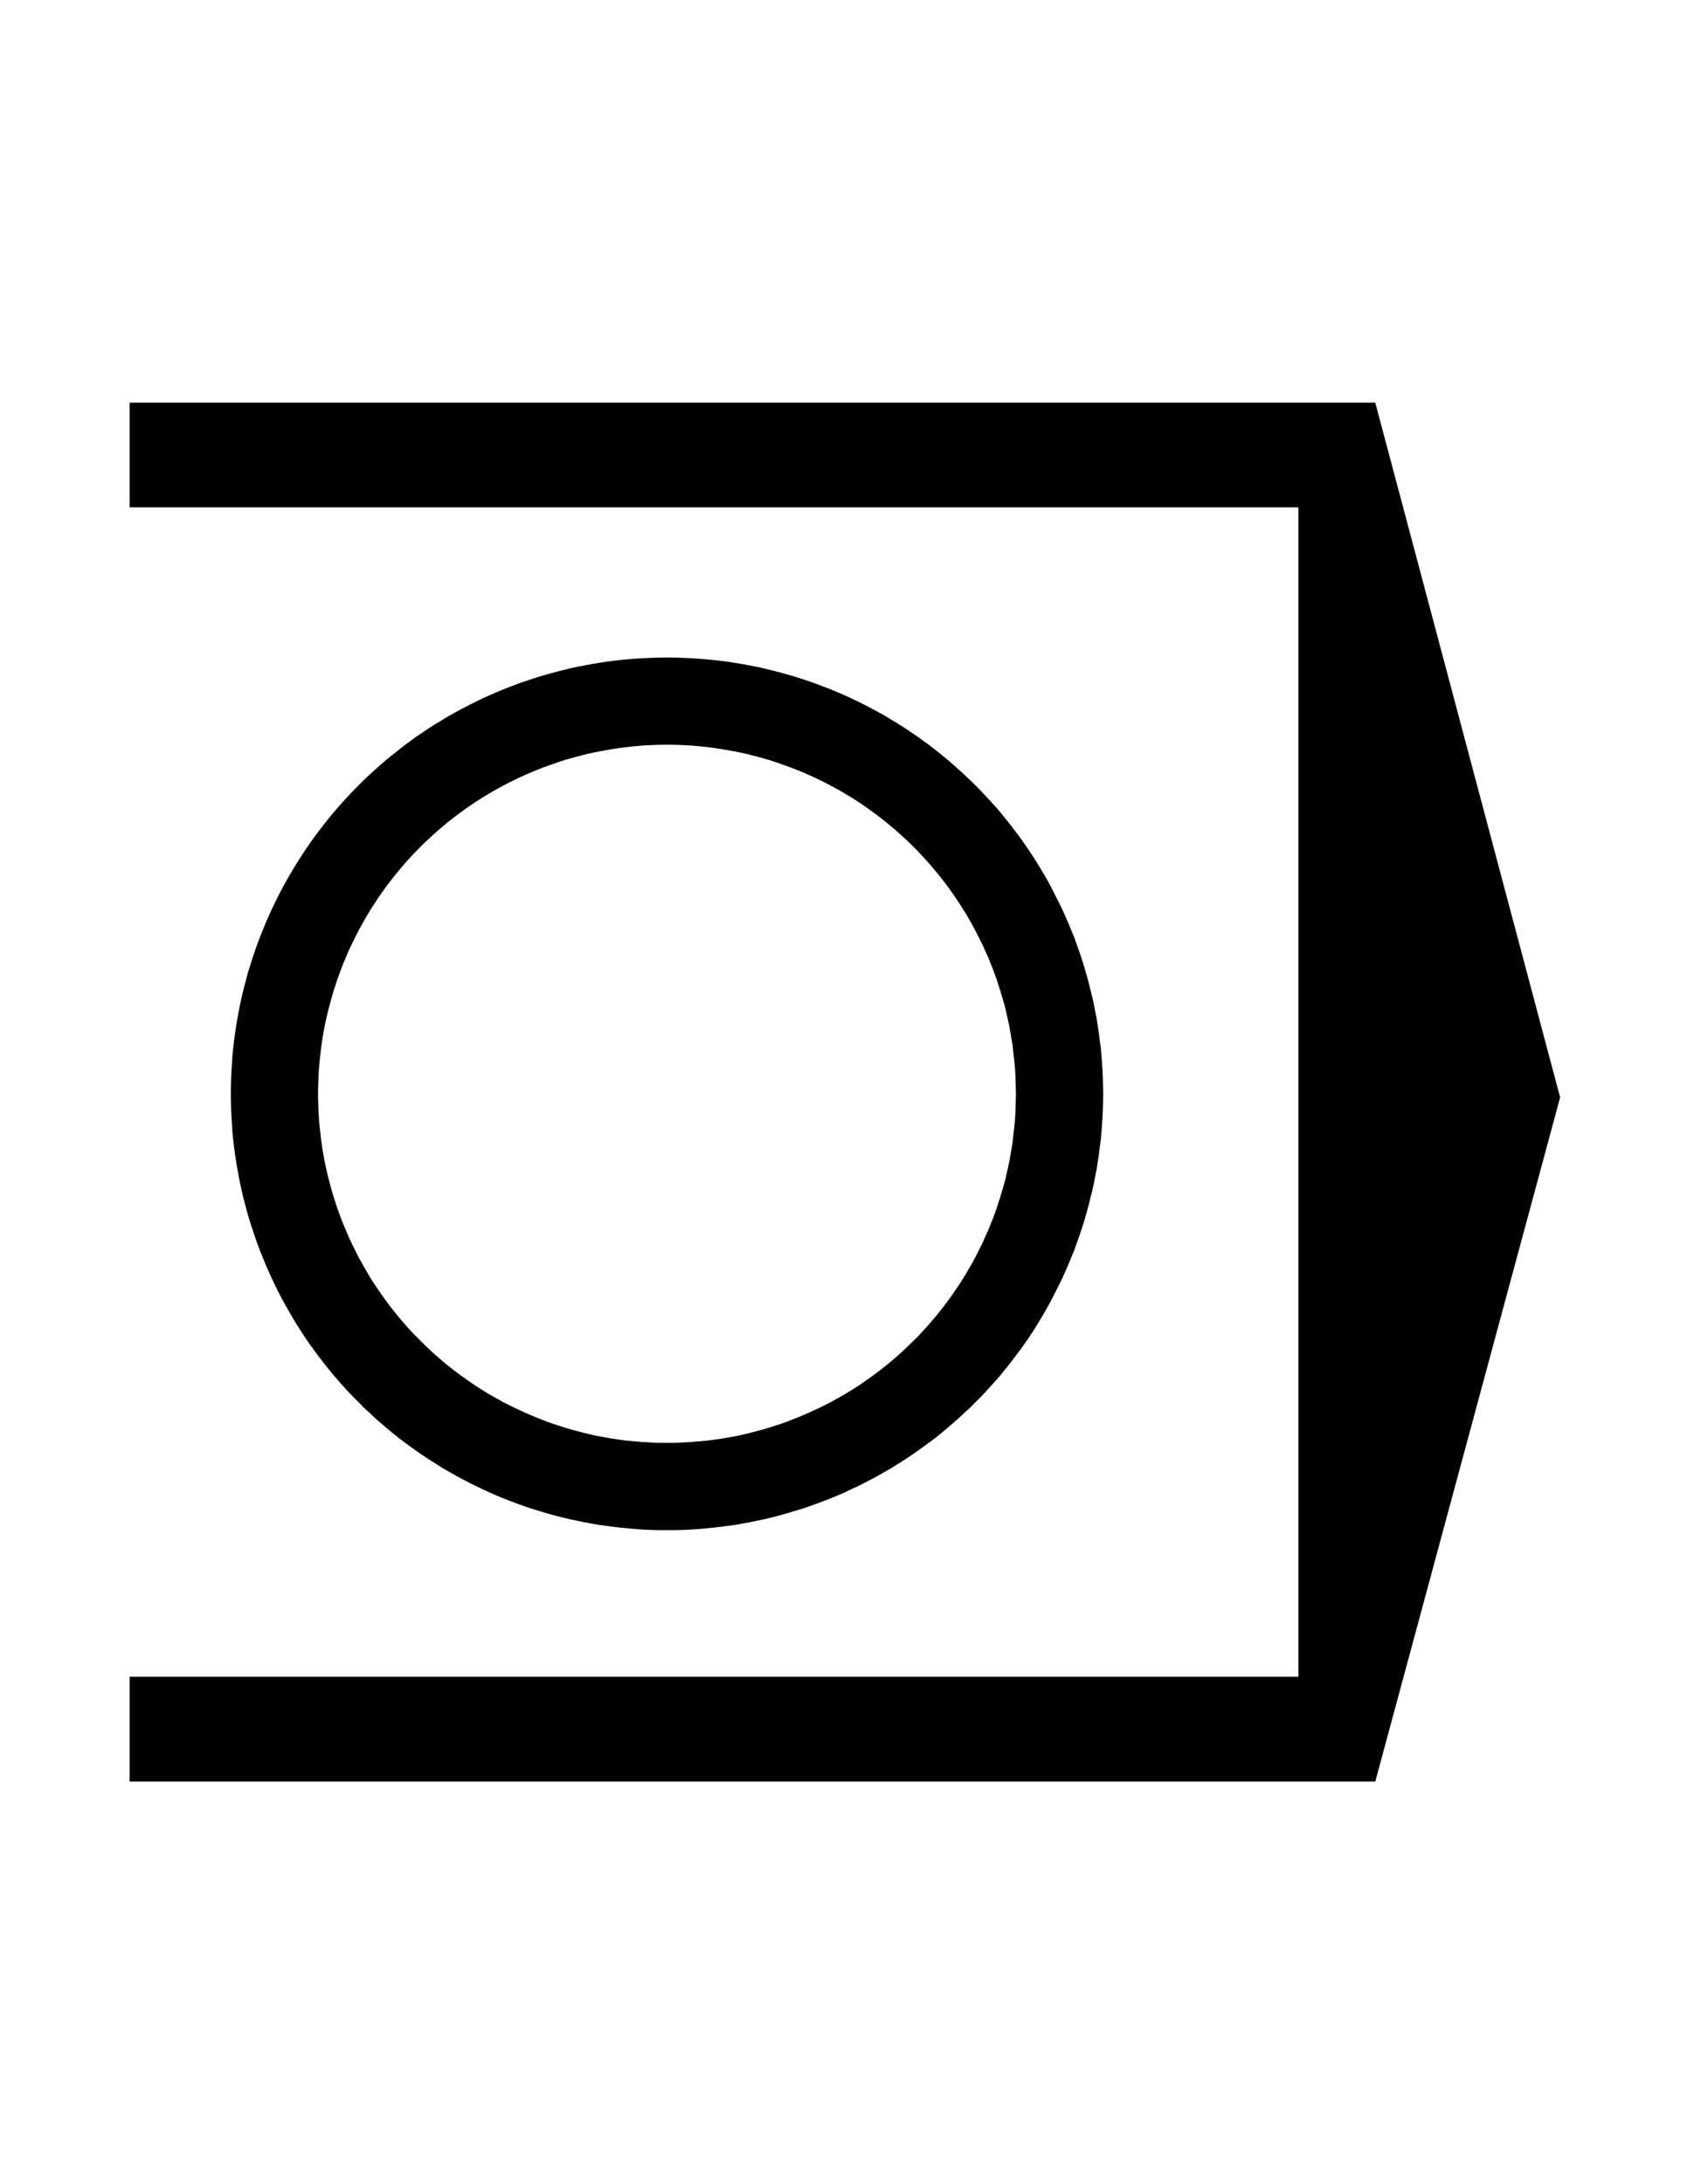 <?xml version="1.0" encoding="UTF-8" standalone="no"?>
<!-- Generator: Adobe Illustrator 16.0.1, SVG Export Plug-In . SVG Version: 6.00 Build 0)  -->

<svg
   xmlns:dc="http://purl.org/dc/elements/1.1/"
   xmlns:cc="http://creativecommons.org/ns#"
   xmlns:rdf="http://www.w3.org/1999/02/22-rdf-syntax-ns#"
   xmlns:svg="http://www.w3.org/2000/svg"
   xmlns="http://www.w3.org/2000/svg"
   xmlns:sodipodi="http://sodipodi.sourceforge.net/DTD/sodipodi-0.dtd"
   xmlns:inkscape="http://www.inkscape.org/namespaces/inkscape"
   version="1.0"
   id="_x31_"
   x="0px"
   y="0px"
   width="612px"
   height="792px"
   viewBox="0 0 612 792"
   enable-background="new 0 0 612 792"
   xml:space="preserve"
   inkscape:version="0.48.2 r9819"
   sodipodi:docname="7089.svg"><defs
   id="defs38" /><sodipodi:namedview
   pagecolor="#ffffff"
   bordercolor="#666666"
   borderopacity="1"
   objecttolerance="10"
   gridtolerance="10"
   guidetolerance="10"
   inkscape:pageopacity="0"
   inkscape:pageshadow="2"
   inkscape:window-width="1920"
   inkscape:window-height="1073"
   id="namedview36"
   showgrid="false"
   inkscape:zoom="1.1919192"
   inkscape:cx="5.3114697"
   inkscape:cy="292.67172"
   inkscape:window-x="0"
   inkscape:window-y="0"
   inkscape:window-maximized="1"
   inkscape:current-layer="_x31_" />
<g
   id="LINE">
	
		
</g>
<g
   id="LINE_1_">
	
		
</g>
<g
   id="LINE_2_">
	
		
</g>
<g
   id="LINE_3_">
	
		
</g>
<g
   id="LINE_4_">
	
		
</g>
<g
   id="LINE_5_">
	
		
</g>
<g
   id="LINE_6_">
	
		<path
   style="fill:#000000;stroke:none;stroke-width:0.709;stroke-linecap:round;stroke-linejoin:round;stroke-miterlimit:10;fill-opacity:1"
   d="m 471.041,607.988 -424.012,0 0,38.012 L 498.914,646 565.973,397.914 498.914,146 l -451.885,0 0,37.979 424.012,0 z"
   id="line22"
   inkscape:connector-curvature="0"
   sodipodi:nodetypes="cccccccccc" />
</g>
<g
   id="LINE_7_">
	
		
</g>
<g
   id="LINE_8_">
	
		
</g>
<g
   id="LWPOLYLINE"
   style="stroke:none;fill:#000000;fill-opacity:1">
	
		<path
   style="fill:#000000;stroke:none;stroke-width:0.709;stroke-linecap:round;stroke-linejoin:round;stroke-miterlimit:10;fill-opacity:1"
   d="M 241.969 238.406 L 239.219 238.438 L 236.438 238.531 L 233.688 238.656 L 230.938 238.812 L 228.188 239.031 L 225.438 239.281 L 222.688 239.594 L 219.938 239.938 L 217.219 240.375 L 214.5 240.812 L 211.781 241.344 L 209.062 241.844 L 206.375 242.469 L 203.688 243.125 L 201.031 243.812 L 198.344 244.562 L 195.688 245.312 L 193.062 246.156 L 190.438 247.031 L 187.844 247.938 L 185.25 248.938 L 182.688 249.938 L 180.125 251 L 177.625 252.094 L 175.094 253.219 L 172.625 254.438 L 170.156 255.656 L 167.688 256.938 L 165.25 258.25 L 162.844 259.594 L 160.469 261.031 L 158.125 262.438 L 155.781 263.938 L 153.5 265.469 L 151.188 267 L 148.969 268.625 L 146.75 270.25 L 144.562 271.969 L 142.406 273.688 L 140.25 275.406 L 138.156 277.219 L 136.094 279.062 L 134.062 280.906 L 132.031 282.812 L 130.094 284.75 L 128.156 286.719 L 126.219 288.75 L 124.375 290.75 L 122.562 292.812 L 120.75 294.906 L 119 297.062 L 117.281 299.219 L 115.594 301.406 L 113.969 303.625 L 112.344 305.875 L 110.781 308.156 L 109.281 310.469 L 107.781 312.781 L 106.344 315.156 L 104.938 317.5 L 103.594 319.906 L 102.25 322.344 L 100.969 324.812 L 99.75 327.281 L 98.562 329.781 L 97.438 332.281 L 96.312 334.812 L 95.281 337.344 L 94.25 339.938 L 93.281 342.5 L 92.375 345.125 L 91.5 347.719 L 90.656 350.375 L 89.844 353 L 89.156 355.688 L 88.438 358.344 L 87.781 361.062 L 87.188 363.75 L 86.656 366.469 L 86.156 369.156 L 85.688 371.906 L 85.281 374.625 L 84.906 377.344 L 84.594 380.094 L 84.312 382.844 L 84.156 385.594 L 83.969 388.344 L 83.844 391.125 L 83.781 393.875 L 83.75 396.625 L 83.781 399.406 L 83.844 402.188 L 83.969 404.906 L 84.156 407.688 L 84.312 410.406 L 84.594 413.188 L 84.906 415.906 L 85.281 418.688 L 85.688 421.406 L 86.156 424.125 L 86.656 426.844 L 87.188 429.5 L 87.781 432.219 L 88.438 434.938 L 89.156 437.594 L 89.844 440.25 L 90.656 442.906 L 91.5 445.5 L 92.375 448.156 L 93.281 450.75 L 94.25 453.344 L 95.281 455.875 L 96.312 458.438 L 97.438 460.969 L 98.562 463.5 L 99.75 465.969 L 100.969 468.438 L 102.25 470.906 L 103.594 473.312 L 104.938 475.719 L 106.344 478.125 L 107.781 480.5 L 109.281 482.844 L 110.781 485.125 L 112.344 487.406 L 113.969 489.625 L 115.594 491.844 L 117.281 494.031 L 119 496.188 L 120.75 498.344 L 122.562 500.438 L 124.375 502.5 L 126.219 504.531 L 128.156 506.562 L 130.094 508.469 L 132.031 510.469 L 134.062 512.312 L 136.094 514.219 L 138.156 516.031 L 140.25 517.812 L 142.406 519.594 L 144.562 521.344 L 146.75 523 L 148.969 524.625 L 151.188 526.219 L 153.5 527.812 L 155.781 529.312 L 158.125 530.781 L 160.469 532.281 L 162.844 533.625 L 165.25 535 L 167.688 536.344 L 170.156 537.594 L 172.625 538.844 L 175.094 540 L 177.625 541.188 L 180.125 542.281 L 182.688 543.344 L 185.25 544.344 L 187.844 545.312 L 190.438 546.25 L 193.062 547.125 L 195.688 547.906 L 198.344 548.719 L 201.031 549.469 L 203.688 550.156 L 206.375 550.812 L 209.062 551.375 L 211.781 551.938 L 214.5 552.438 L 217.219 552.938 L 219.938 553.281 L 222.688 553.656 L 225.438 553.969 L 228.188 554.219 L 230.938 554.469 L 233.688 554.656 L 236.438 554.781 L 239.219 554.844 L 241.969 554.844 L 244.719 554.844 L 247.5 554.781 L 250.25 554.656 L 253 554.469 L 255.75 554.219 L 258.5 553.969 L 261.25 553.656 L 264 553.281 L 266.719 552.938 L 269.438 552.438 L 272.156 551.938 L 274.875 551.375 L 277.531 550.812 L 280.25 550.156 L 282.906 549.469 L 285.562 548.719 L 288.219 547.906 L 290.875 547.125 L 293.469 546.25 L 296.062 545.312 L 298.656 544.344 L 301.25 543.344 L 303.812 542.281 L 306.344 541.188 L 308.812 540 L 311.344 538.844 L 313.812 537.594 L 316.219 536.344 L 318.688 535 L 321.094 533.625 L 323.438 532.281 L 325.812 530.781 L 328.156 529.312 L 330.438 527.812 L 332.719 526.219 L 334.938 524.625 L 337.188 523 L 339.406 521.344 L 341.562 519.594 L 343.656 517.812 L 345.75 516.031 L 347.812 514.219 L 349.844 512.312 L 351.875 510.469 L 353.844 508.469 L 355.781 506.562 L 357.688 504.531 L 359.531 502.5 L 361.406 500.438 L 363.188 498.344 L 364.938 496.188 L 366.656 494.031 L 368.312 491.844 L 370 489.625 L 371.594 487.406 L 373.156 485.125 L 374.688 482.844 L 376.156 480.5 L 377.594 478.125 L 379 475.719 L 380.375 473.312 L 381.656 470.906 L 382.906 468.438 L 384.156 465.969 L 385.375 463.5 L 386.5 460.969 L 387.594 458.438 L 388.656 455.875 L 389.719 453.344 L 390.625 450.75 L 391.562 448.156 L 392.438 445.5 L 393.281 442.906 L 394.031 440.25 L 394.781 437.594 L 395.438 434.938 L 396.125 432.219 L 396.75 429.5 L 397.25 426.844 L 397.812 424.125 L 398.219 421.406 L 398.656 418.688 L 398.969 415.906 L 399.344 413.188 L 399.594 410.406 L 399.781 407.688 L 399.969 404.906 L 400.094 402.188 L 400.156 399.406 L 400.219 396.625 L 400.156 393.875 L 400.094 391.125 L 399.969 388.344 L 399.781 385.594 L 399.594 382.844 L 399.344 380.094 L 398.969 377.344 L 398.656 374.625 L 398.219 371.906 L 397.812 369.156 L 397.25 366.469 L 396.75 363.75 L 396.125 361.062 L 395.438 358.344 L 394.781 355.688 L 394.031 353 L 393.281 350.375 L 392.438 347.719 L 391.562 345.125 L 390.625 342.5 L 389.719 339.938 L 388.656 337.344 L 387.594 334.812 L 386.5 332.281 L 385.375 329.781 L 384.156 327.281 L 382.906 324.812 L 381.656 322.344 L 380.375 319.906 L 379 317.5 L 377.594 315.156 L 376.156 312.781 L 374.688 310.469 L 373.156 308.156 L 371.594 305.875 L 370 303.625 L 368.312 301.406 L 366.656 299.219 L 364.938 297.062 L 363.188 294.906 L 361.406 292.812 L 359.531 290.75 L 357.688 288.75 L 355.781 286.719 L 353.844 284.75 L 351.875 282.812 L 349.844 280.906 L 347.812 279.062 L 345.75 277.219 L 343.656 275.406 L 341.562 273.688 L 339.406 271.969 L 337.188 270.25 L 334.938 268.625 L 332.719 267 L 330.438 265.469 L 328.156 263.938 L 325.812 262.438 L 323.438 261.031 L 321.094 259.594 L 318.688 258.25 L 316.219 256.938 L 313.812 255.656 L 311.344 254.438 L 308.812 253.219 L 306.344 252.094 L 303.812 251 L 301.25 249.938 L 298.656 248.938 L 296.062 247.938 L 293.469 247.031 L 290.875 246.156 L 288.219 245.312 L 285.562 244.562 L 282.906 243.812 L 280.25 243.125 L 277.531 242.469 L 274.875 241.844 L 272.156 241.344 L 269.438 240.812 L 266.719 240.375 L 264 239.938 L 261.25 239.594 L 258.5 239.281 L 255.75 239.031 L 253 238.812 L 250.25 238.656 L 247.5 238.531 L 244.719 238.438 L 241.969 238.406 z M 241.969 270.031 L 244.156 270.062 L 246.375 270.125 L 248.562 270.219 L 250.812 270.344 L 253 270.531 L 255.188 270.75 L 257.375 271 L 259.562 271.281 L 261.781 271.625 L 263.938 272 L 266.125 272.406 L 268.281 272.812 L 270.438 273.281 L 272.594 273.812 L 274.719 274.375 L 276.844 274.969 L 278.938 275.562 L 281.062 276.25 L 283.156 276.969 L 285.25 277.719 L 287.281 278.469 L 289.406 279.281 L 291.438 280.125 L 293.406 281 L 295.438 281.906 L 297.438 282.875 L 299.406 283.844 L 301.375 284.875 L 303.312 285.938 L 305.281 287 L 307.125 288.156 L 309.062 289.281 L 310.906 290.469 L 312.75 291.688 L 314.562 292.938 L 316.344 294.25 L 318.125 295.531 L 319.875 296.906 L 321.594 298.25 L 323.312 299.688 L 325 301.094 L 326.656 302.594 L 328.281 304.062 L 329.875 305.562 L 331.469 307.125 L 333.031 308.688 L 334.5 310.312 L 336 311.938 L 337.469 313.594 L 338.906 315.281 L 340.312 316.969 L 341.688 318.719 L 343.031 320.438 L 344.344 322.219 L 345.625 324.031 L 346.875 325.844 L 348.125 327.719 L 349.281 329.562 L 350.469 331.438 L 351.562 333.344 L 352.688 335.281 L 353.719 337.219 L 354.719 339.156 L 355.719 341.156 L 356.688 343.125 L 357.562 345.125 L 358.5 347.188 L 359.312 349.219 L 360.156 351.281 L 360.906 353.344 L 361.656 355.438 L 362.312 357.531 L 363 359.625 L 363.625 361.75 L 364.25 363.875 L 364.812 366.031 L 365.281 368.156 L 365.781 370.312 L 366.219 372.469 L 366.594 374.656 L 366.969 376.844 L 367.344 379 L 367.562 381.188 L 367.812 383.406 L 368.062 385.625 L 368.25 387.812 L 368.375 390 L 368.438 392.219 L 368.5 394.438 L 368.562 396.625 L 368.5 398.844 L 368.438 401.062 L 368.375 403.219 L 368.25 405.469 L 368.062 407.688 L 367.812 409.844 L 367.562 412.062 L 367.344 414.219 L 366.969 416.469 L 366.594 418.625 L 366.219 420.781 L 365.781 422.938 L 365.281 425.094 L 364.812 427.281 L 364.25 429.375 L 363.625 431.531 L 363 433.625 L 362.312 435.75 L 361.656 437.844 L 360.906 439.938 L 360.156 441.969 L 359.312 444.031 L 358.5 446.062 L 357.562 448.094 L 356.688 450.156 L 355.719 452.125 L 354.719 454.094 L 353.719 456.062 L 352.688 458 L 351.562 459.906 L 350.469 461.812 L 349.281 463.75 L 348.125 465.594 L 346.875 467.375 L 345.625 469.25 L 344.344 471.031 L 343.031 472.812 L 341.688 474.562 L 340.312 476.281 L 338.906 478 L 337.469 479.688 L 336 481.344 L 334.5 482.969 L 333.031 484.562 L 331.469 486.094 L 329.875 487.656 L 328.281 489.188 L 326.656 490.688 L 325 492.156 L 323.312 493.594 L 321.594 495 L 319.875 496.375 L 318.125 497.719 L 316.344 499.031 L 314.562 500.312 L 312.75 501.562 L 310.906 502.812 L 309.062 503.969 L 307.125 505.156 L 305.281 506.25 L 303.312 507.312 L 301.375 508.438 L 299.406 509.406 L 297.438 510.406 L 295.438 511.312 L 293.406 512.25 L 291.438 513.125 L 289.406 513.969 L 287.281 514.781 L 285.25 515.594 L 283.156 516.344 L 281.062 517 L 278.938 517.688 L 276.844 518.312 L 274.719 518.875 L 272.594 519.438 L 270.438 519.969 L 268.281 520.469 L 266.125 520.906 L 263.938 521.281 L 261.781 521.656 L 259.562 521.969 L 257.375 522.281 L 255.188 522.5 L 253 522.688 L 250.812 522.875 L 248.562 523 L 246.375 523.125 L 244.156 523.188 L 241.969 523.188 L 239.781 523.188 L 237.531 523.125 L 235.344 523 L 233.125 522.875 L 230.938 522.688 L 228.719 522.5 L 226.531 522.281 L 224.344 521.969 L 222.156 521.656 L 220 521.281 L 217.812 520.906 L 215.625 520.469 L 213.5 519.969 L 211.344 519.438 L 209.219 518.875 L 207.062 518.312 L 204.969 517.688 L 202.844 517 L 200.781 516.344 L 198.656 515.594 L 196.594 514.781 L 194.562 513.969 L 192.531 513.125 L 190.469 512.25 L 188.469 511.312 L 186.5 510.406 L 184.5 509.406 L 182.531 508.438 L 180.594 507.312 L 178.688 506.25 L 176.75 505.156 L 174.875 503.969 L 173.031 502.812 L 171.188 501.562 L 169.375 500.312 L 167.562 499.031 L 165.781 497.719 L 164.031 496.375 L 162.281 495 L 160.594 493.594 L 158.938 492.156 L 157.25 490.688 L 155.656 489.188 L 154.031 487.656 L 152.469 486.094 L 150.938 484.562 L 149.375 482.969 L 147.906 481.344 L 146.438 479.688 L 145 478 L 143.594 476.281 L 142.219 474.562 L 140.875 472.812 L 139.562 471.031 L 138.281 469.25 L 137.031 467.375 L 135.812 465.594 L 134.594 463.75 L 133.469 461.812 L 132.344 459.906 L 131.281 458 L 130.188 456.062 L 129.188 454.094 L 128.219 452.125 L 127.25 450.156 L 126.312 448.094 L 125.469 446.062 L 124.594 444.031 L 123.781 441.969 L 123.031 439.938 L 122.281 437.844 L 121.594 435.75 L 120.906 433.625 L 120.312 431.531 L 119.719 429.375 L 119.156 427.281 L 118.625 425.094 L 118.156 422.938 L 117.688 420.781 L 117.312 418.625 L 116.938 416.469 L 116.625 414.219 L 116.344 412.062 L 116.094 409.844 L 115.875 407.688 L 115.688 405.469 L 115.562 403.219 L 115.469 401.062 L 115.406 398.844 L 115.375 396.625 L 115.406 394.438 L 115.469 392.219 L 115.562 390 L 115.688 387.812 L 115.875 385.625 L 116.094 383.406 L 116.344 381.188 L 116.625 379 L 116.938 376.844 L 117.312 374.656 L 117.688 372.469 L 118.156 370.312 L 118.625 368.156 L 119.156 366.031 L 119.719 363.875 L 120.312 361.75 L 120.906 359.625 L 121.594 357.531 L 122.281 355.438 L 123.031 353.344 L 123.781 351.281 L 124.594 349.219 L 125.469 347.188 L 126.312 345.125 L 127.25 343.125 L 128.219 341.156 L 129.188 339.156 L 130.188 337.219 L 131.281 335.281 L 132.344 333.344 L 133.469 331.438 L 134.594 329.562 L 135.812 327.719 L 137.031 325.844 L 138.281 324.031 L 139.562 322.219 L 140.875 320.438 L 142.219 318.719 L 143.594 316.969 L 145 315.281 L 146.438 313.594 L 147.906 311.938 L 149.375 310.312 L 150.938 308.688 L 152.469 307.125 L 154.031 305.562 L 155.656 304.062 L 157.25 302.594 L 158.938 301.094 L 160.594 299.688 L 162.281 298.25 L 164.031 296.906 L 165.781 295.531 L 167.562 294.25 L 169.375 292.938 L 171.188 291.688 L 173.031 290.469 L 174.875 289.281 L 176.75 288.156 L 178.688 287 L 180.594 285.938 L 182.531 284.875 L 184.5 283.844 L 186.5 282.875 L 188.469 281.906 L 190.469 281 L 192.531 280.125 L 194.562 279.281 L 196.594 278.469 L 198.656 277.719 L 200.781 276.969 L 202.844 276.25 L 204.969 275.562 L 207.062 274.969 L 209.219 274.375 L 211.344 273.812 L 213.5 273.281 L 215.625 272.812 L 217.812 272.406 L 220 272 L 222.156 271.625 L 224.344 271.281 L 226.531 271 L 228.719 270.75 L 230.938 270.531 L 233.125 270.344 L 235.344 270.219 L 237.531 270.125 L 239.781 270.062 L 241.969 270.031 z "
   id="polygon31" />
</g>
<g
   id="LWPOLYLINE_1_">
	
		
</g>
</svg>